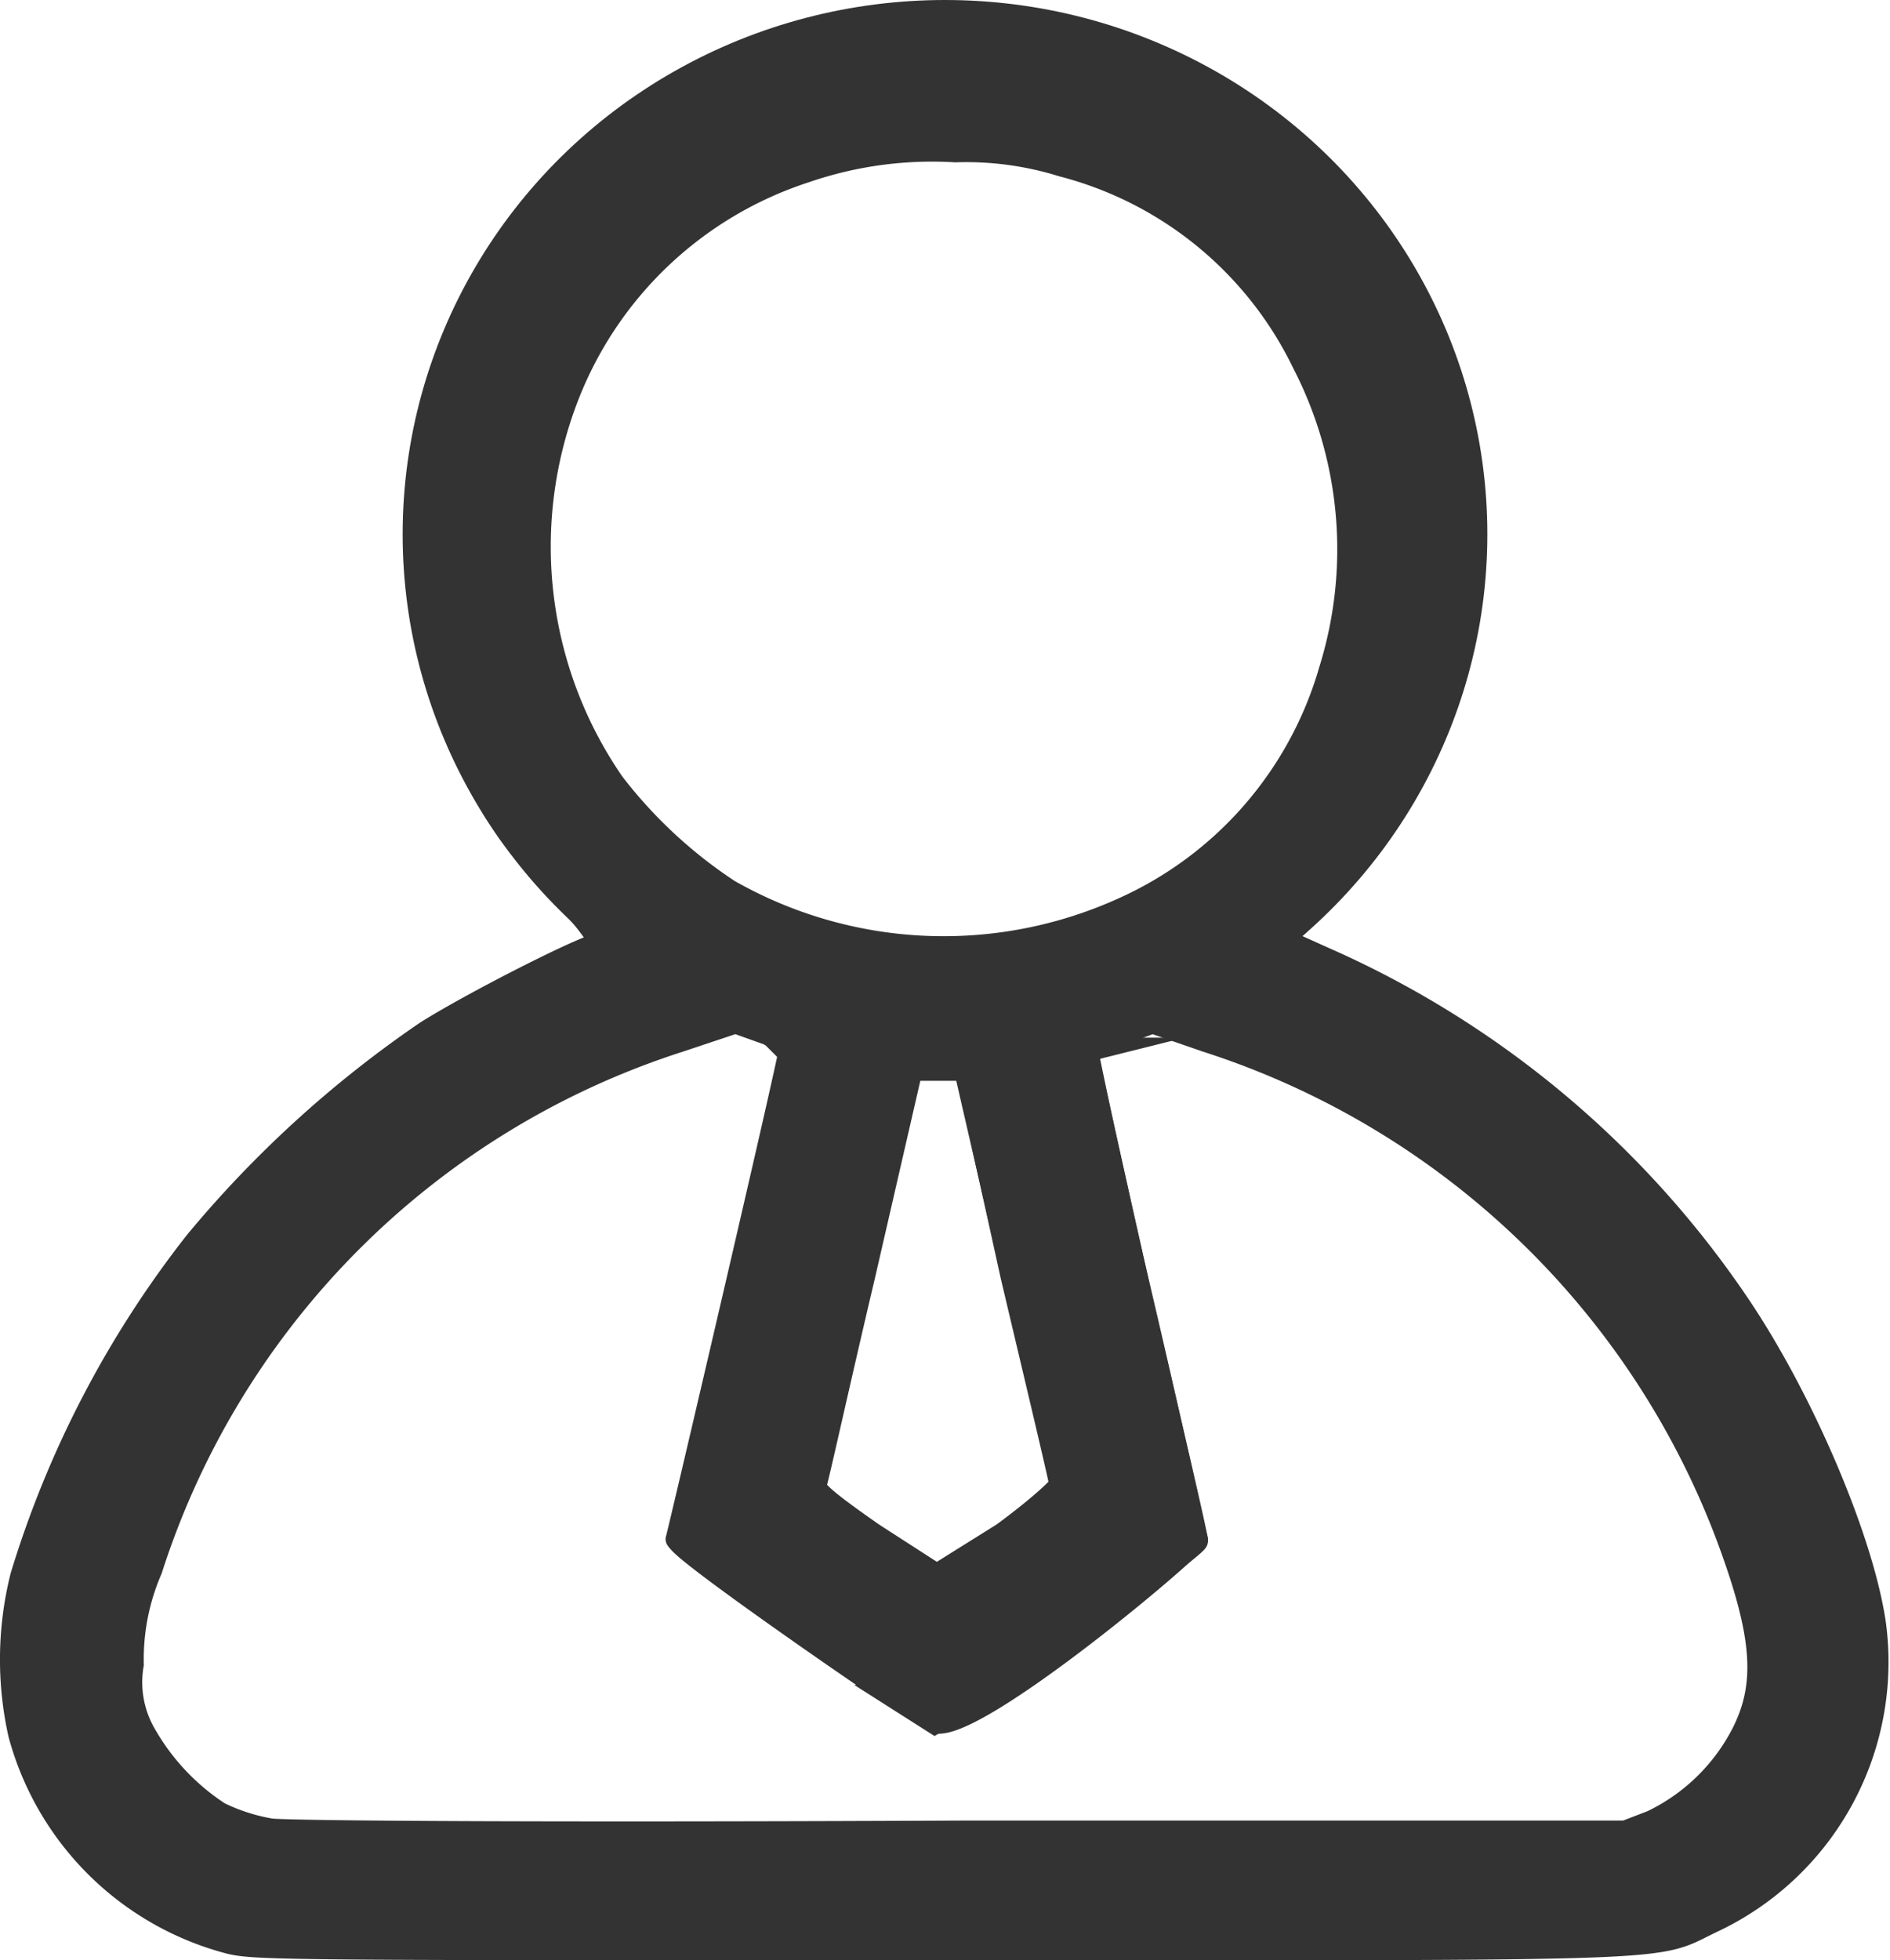<svg xmlns="http://www.w3.org/2000/svg" viewBox="0 0 92 95.4"><defs><style>.cls-1{fill:#333;}.cls-1,.cls-2{stroke:#333;stroke-miterlimit:10;}.cls-2{fill:none;stroke-width:5px;}</style></defs><g id="Layer_2" data-name="Layer 2"><g id="Layer_1-2" data-name="Layer 1"><path class="cls-1" d="M43.2,1.5A26.6,26.6,0,0,0,21.5,19.4a24.2,24.2,0,0,0,3.2,21.1,35.6,35.6,0,0,0,2.9,3.4,10.2,10.2,0,0,1,1.6,2c-.6,0-6.3,2.9-8.5,4.3A54.4,54.4,0,0,0,9.5,60.4,49.8,49.8,0,0,0,1,76.7a16.7,16.7,0,0,0-.1,7.7A14.4,14.4,0,0,0,11.2,94.6c1.3.3,3.1.3,34.8.3,37.3,0,34.3.1,37.5-1.4A14,14,0,0,0,91.3,79c-.6-4.1-3.5-10.9-6.6-15.5A47.4,47.4,0,0,0,64.5,46.6l-2-.9,1.3-1.2a25.8,25.8,0,0,0,7.1-12.4A26.5,26.5,0,0,0,71.1,22,26.7,26.7,0,0,0,50.6,1.8,30.8,30.8,0,0,0,43.2,1.5Zm8.5,6.6a18,18,0,0,1,11.7,9.6,19.7,19.7,0,0,1,1.3,14.9A18.2,18.2,0,0,1,54.6,44.2a21.1,21.1,0,0,1-19.1-.9,23.1,23.1,0,0,1-5.6-5.2,20.2,20.2,0,0,1-2.3-18.6A18.5,18.5,0,0,1,39.2,8.4a18.9,18.9,0,0,1,7.3-1A15.7,15.7,0,0,1,51.7,8.1ZM37.2,50.3a2.8,2.8,0,0,1,1.2.8c0,.4-5.4,23.5-5.5,23.8s10.9,7.9,12.5,8.9,13-8.6,12.9-8.9-1.2-5.4-2.7-11.8S53,51.4,53,51.3s.7-.6,1.5-.9l1.6-.6,2.6.9A40.2,40.2,0,0,1,84,74.7c1.8,4.8,2,7.2.8,9.6a9.6,9.6,0,0,1-4.4,4.3l-1.3.5H46.9c-22,.1-32.7,0-33.7-.1a9.2,9.2,0,0,1-2.5-.8,11.1,11.1,0,0,1-3.7-4A5,5,0,0,1,6.5,81a10.9,10.9,0,0,1,.9-4.6A39.7,39.7,0,0,1,33.1,50.7l2.7-.9Zm12,11.6c1.3,5.5,2.4,10.2,2.4,10.3s-.9,1-2.8,2.4l-3.2,2-3.1-2c-2-1.4-2.9-2.1-2.8-2.4s1.1-4.8,2.4-10.3l2.3-10h2.5Z"/><path class="cls-1" d="M55.6,63.2C54.2,56.9,53,51.6,53,51.4s.2-.3.6-.4H38.1l.3.3c0,.3-5.3,23.4-5.4,23.7s6.6,5,10.3,7.5l2.2,1.4,2.4-1.4C51.6,80,58.3,75.3,58.3,75S57.1,69.6,55.6,63.2ZM48.8,74.7l-3.1,2.1a26.2,26.2,0,0,1-3.1-2.1c-2-1.4-3-2.1-2.9-2.3s1.1-4.8,2.4-10.3l2.3-10H47l2.2,10c1.3,5.5,2.4,10.1,2.4,10.3S50.7,73.4,48.8,74.7Zm6.8-11.5C54.2,56.9,53,51.6,53,51.4s.2-.3.6-.4H38.1l.3.3c0,.3-5.3,23.4-5.4,23.7s6.6,5,10.3,7.5l2.2,1.4,2.4-1.4C51.6,80,58.3,75.3,58.3,75S57.1,69.6,55.6,63.2ZM48.8,74.7l-3.1,2.1a26.2,26.2,0,0,1-3.1-2.1c-2-1.4-3-2.1-2.9-2.3s1.1-4.8,2.4-10.3l2.3-10H47l2.2,10c1.3,5.5,2.4,10.1,2.4,10.3S50.7,73.4,48.8,74.7Zm6.8-11.5C54.2,56.9,53,51.6,53,51.4s.2-.3.6-.4H38.1l.3.3c0,.3-5.3,23.4-5.4,23.7s6.6,5,10.3,7.5l2.2,1.4,2.4-1.4C51.6,80,58.3,75.3,58.3,75S57.1,69.6,55.6,63.2ZM48.8,74.7l-3.1,2.1a26.2,26.2,0,0,1-3.1-2.1c-2-1.4-3-2.1-2.9-2.3s1.1-4.8,2.4-10.3l2.3-10H47l2.2,10c1.3,5.5,2.4,10.1,2.4,10.3S50.7,73.4,48.8,74.7Zm-5.5,7.8,2.2,1.4,2.4-1.4ZM55.6,63.2C54.2,56.9,53,51.6,53,51.4s.2-.3.6-.4H38.1l.3.3c0,.3-5.3,23.4-5.4,23.7s6.6,5,10.3,7.5l2.2,1.4,2.4-1.4C51.6,80,58.3,75.3,58.3,75S57.1,69.6,55.6,63.2ZM48.8,74.7l-3.1,2.1a26.2,26.2,0,0,1-3.1-2.1c-2-1.4-3-2.1-2.9-2.3s1.1-4.8,2.4-10.3l2.3-10H47l2.2,10c1.3,5.5,2.4,10.1,2.4,10.3S50.7,73.4,48.8,74.7Z"/><ellipse class="cls-2" cx="46" cy="26" rx="23.9" ry="23.5"/></g></g></svg>